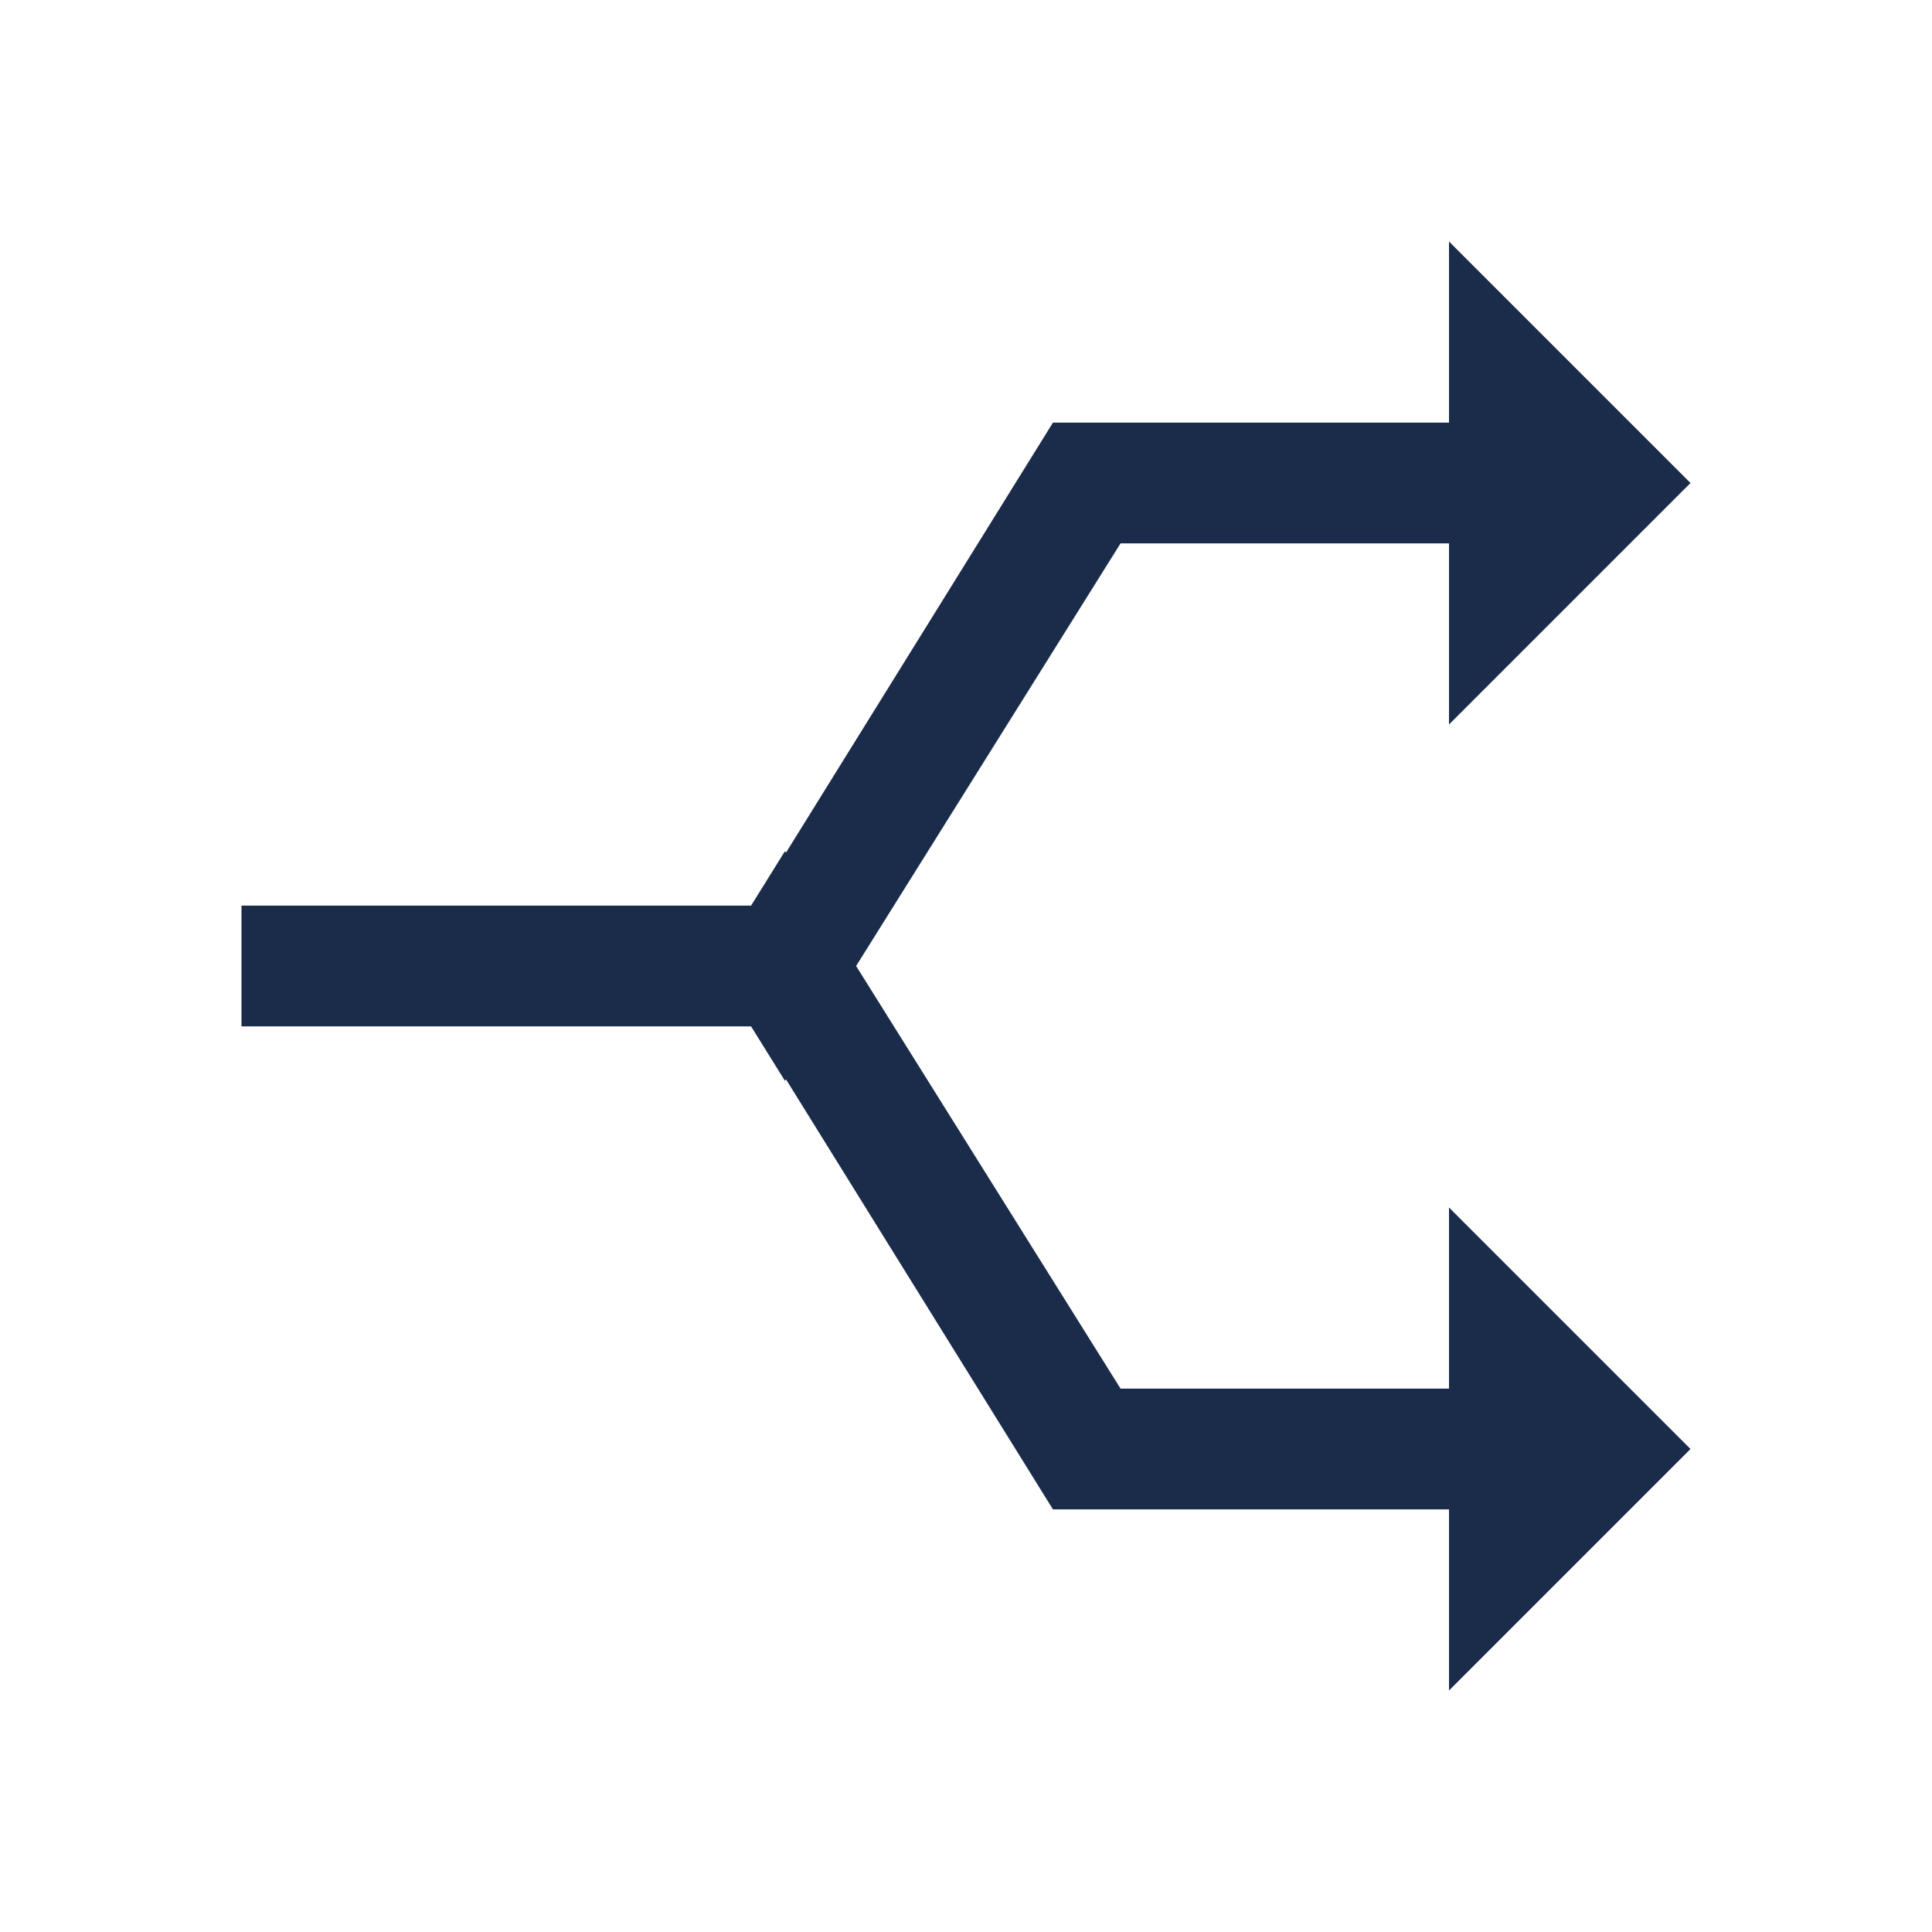 <svg xmlns="http://www.w3.org/2000/svg" width="16" height="16" viewBox="0 0 16 16">
    <g fill="none" fill-rule="evenodd">
        <path fill="#1B2C4B" fill-rule="nonzero" d="M12 11.5H9.28L7.09 8l2.19-3.5H12V6l2-2-2-2v1.5H8.72L6.51 7.06l-.01-.01-.28.45H2v1h4.22l.28.45.01-.01 2.21 3.56H12V14l2-2-2-2z"/>
    </g>
</svg>
